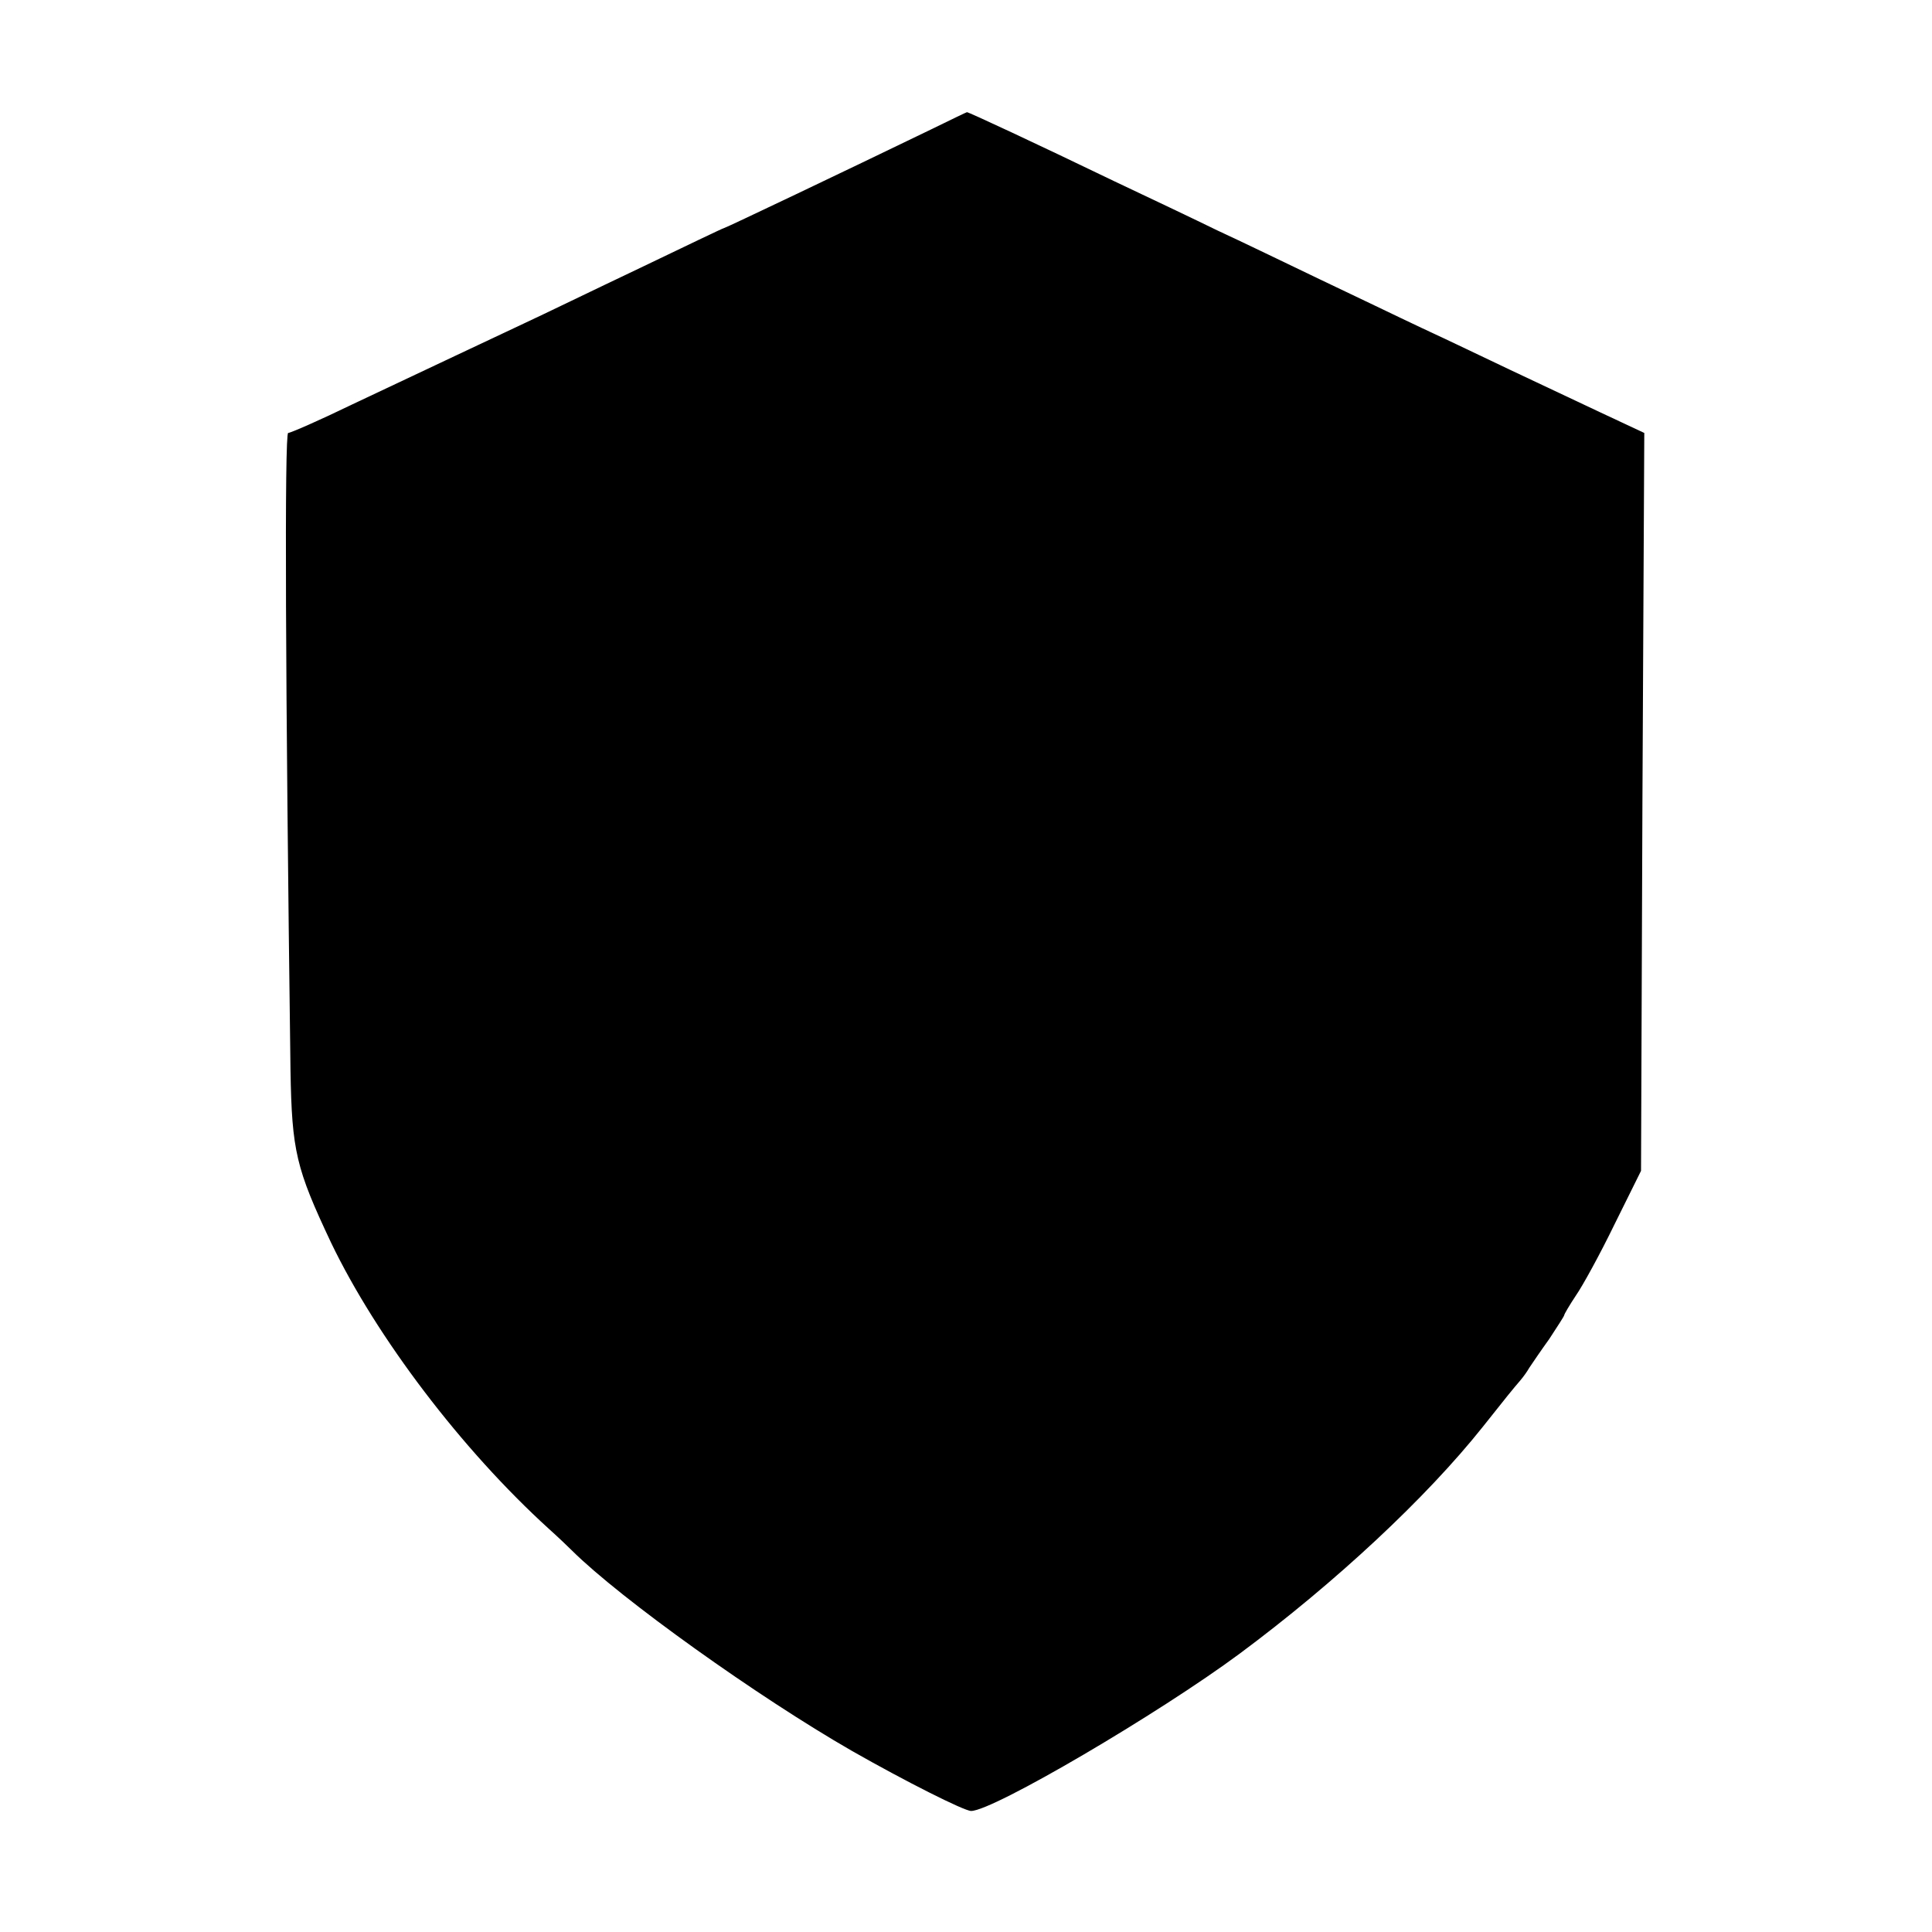 <?xml version="1.0" standalone="no"?>
<!DOCTYPE svg PUBLIC "-//W3C//DTD SVG 20010904//EN"
 "http://www.w3.org/TR/2001/REC-SVG-20010904/DTD/svg10.dtd">
<svg version="1.0" xmlns="http://www.w3.org/2000/svg"
 width="415pt" height="415pt" viewBox="0 0 415 415"
 preserveAspectRatio="xMidYMid meet">
<g transform="translate(0,415) scale(0.1,-0.1)"
fill="#000000" stroke="none">
<path d="M2000 3872 c-186 -90 -442 -212 -445 -212 -2 0 -83 -39 -181 -86 -99
-47 -210 -101 -249 -119 -78 -37 -179 -84 -369 -174 -70 -34 -132 -61 -137
-61 -8 0 -6 -533 5 -1370 3 -173 12 -210 87 -369 98 -204 281 -445 468 -615
19 -17 41 -38 50 -47 105 -104 399 -314 601 -430 114 -65 241 -129 256 -129
47 0 403 209 577 338 206 153 401 335 522 487 49 62 67 84 80 99 6 7 15 19 20
28 6 9 25 37 43 62 17 26 32 49 32 51 0 2 11 21 25 42 14 20 52 89 83 153 l57
115 3 793 4 792 -94 44 c-51 24 -138 65 -193 91 -55 26 -140 67 -190 90 -49
23 -148 71 -220 105 -71 34 -170 82 -220 105 -49 24 -148 71 -220 105 -170 82
-316 150 -318 149 -1 0 -36 -17 -77 -37z"/>
</g>
</svg>
